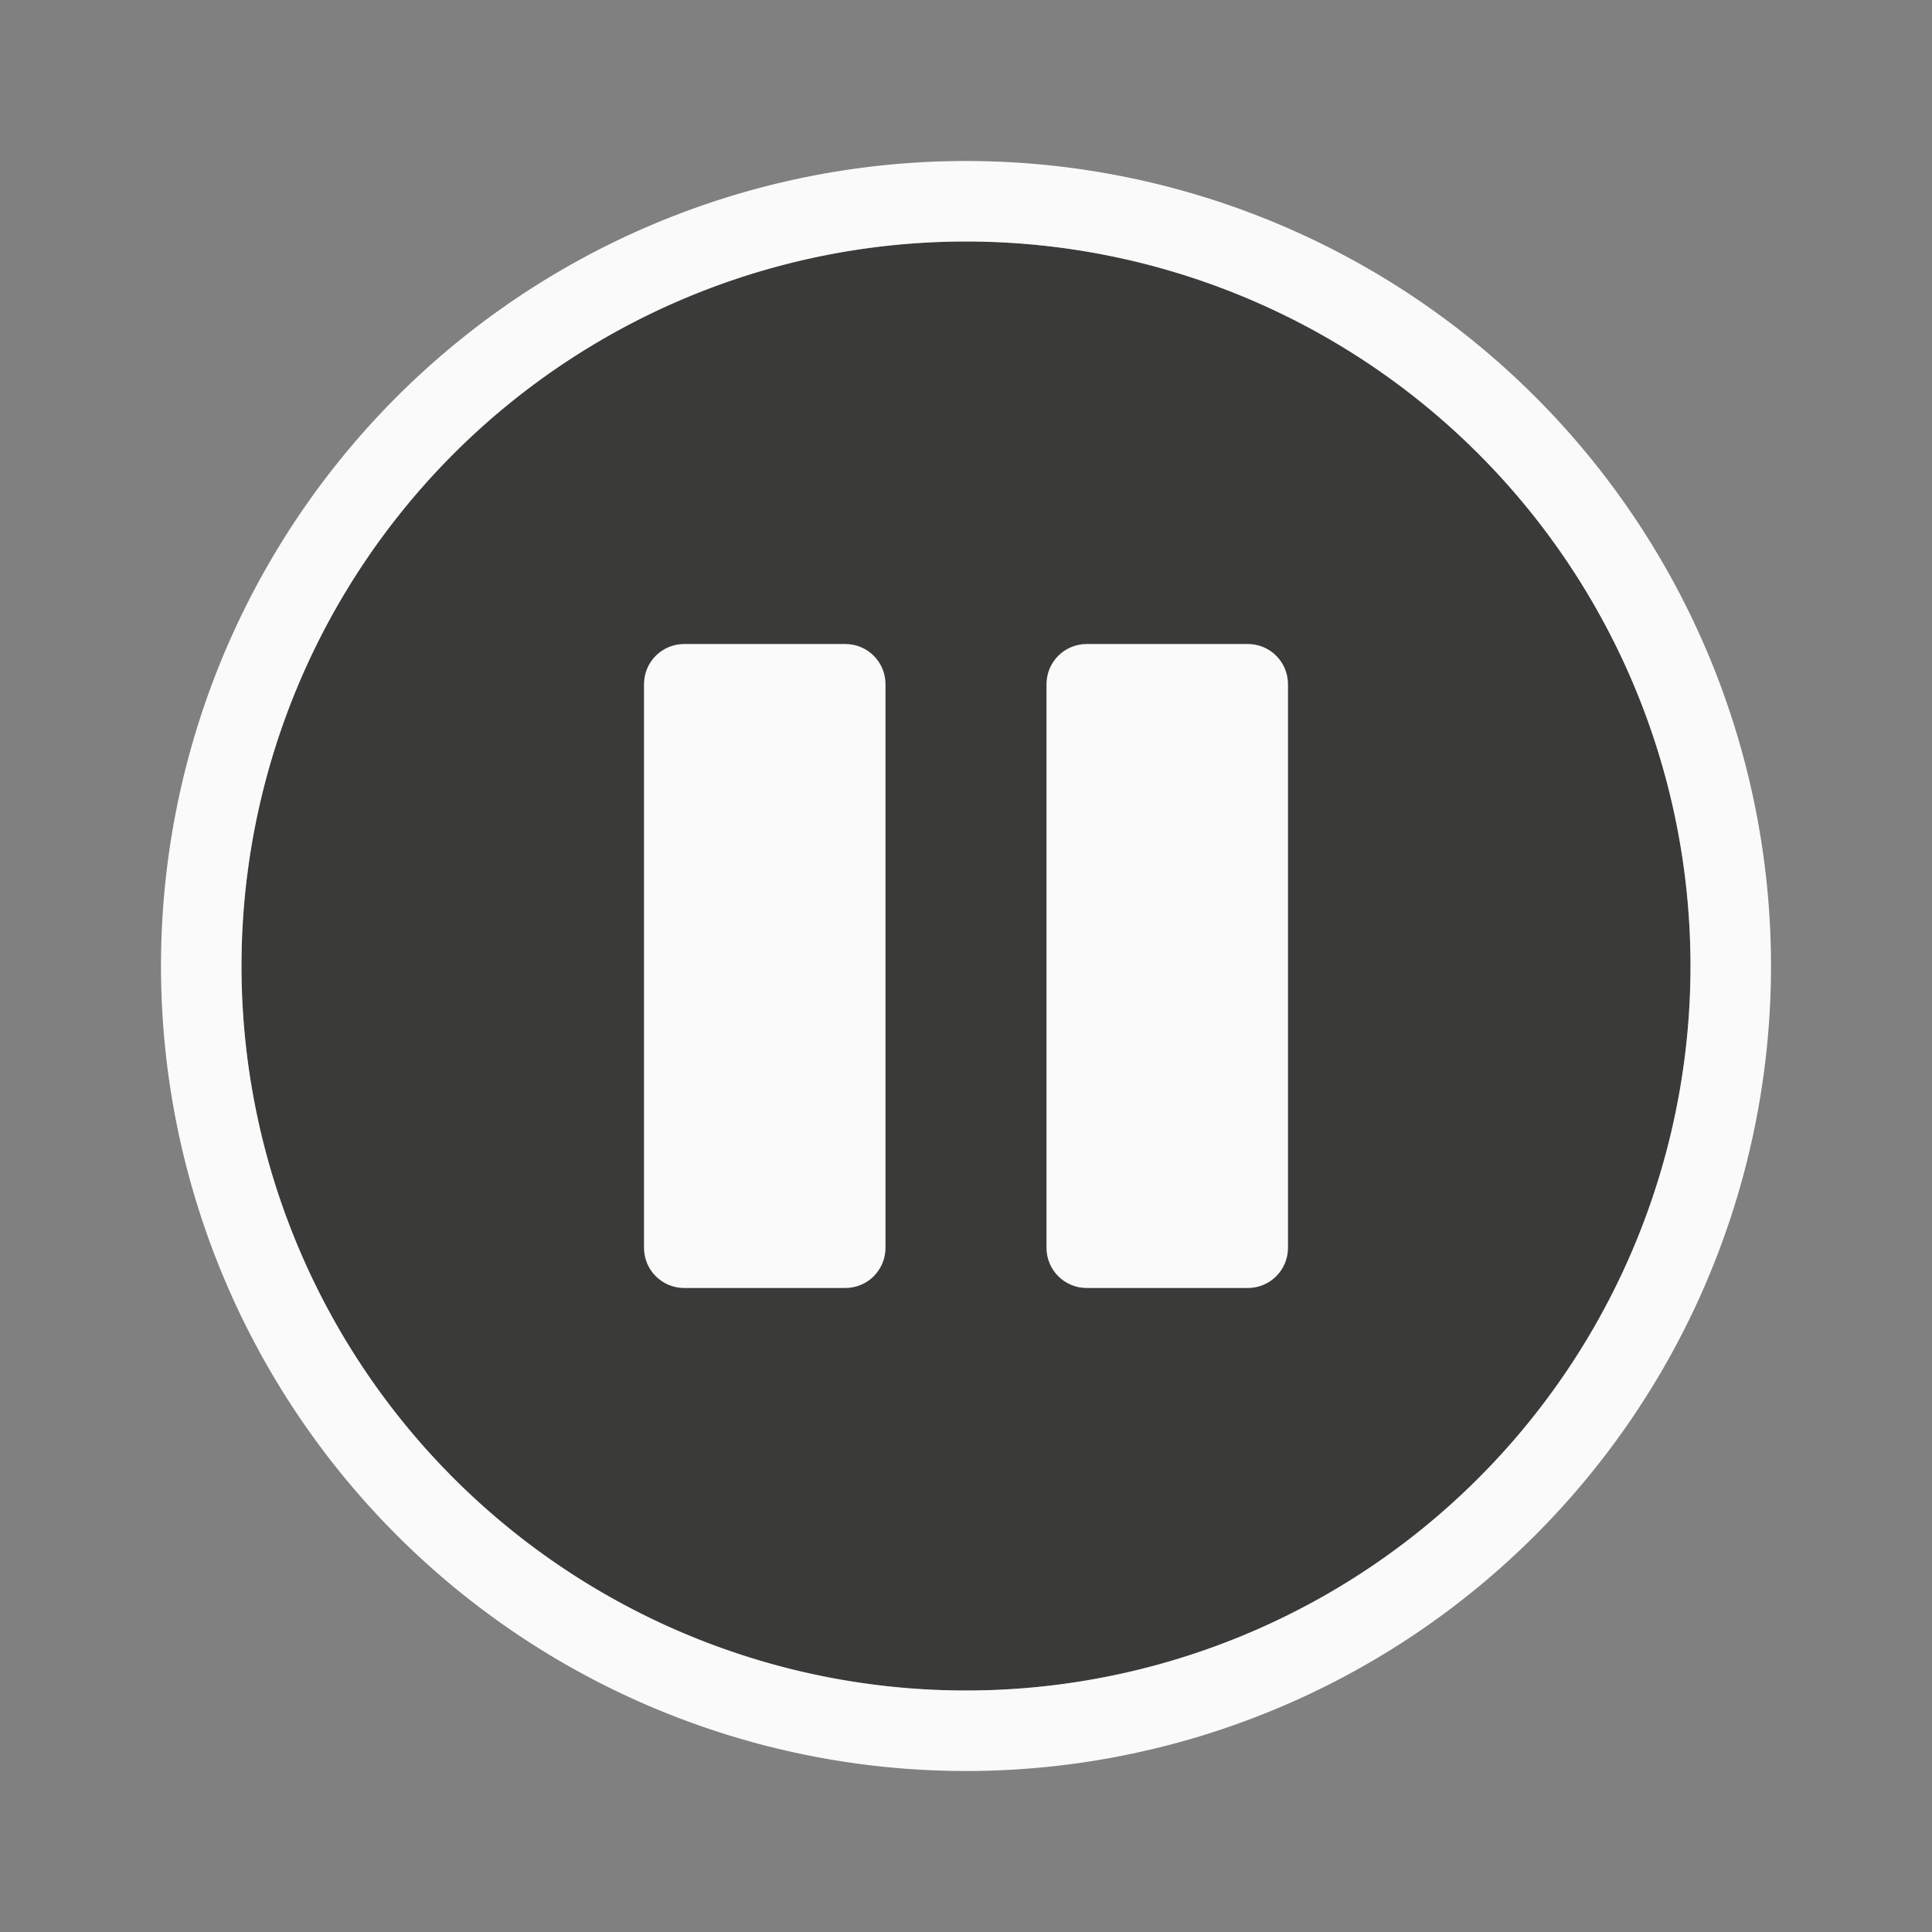 <svg viewBox="0 0 24 24" xmlns="http://www.w3.org/2000/svg"><rect x="0" y="0" width="24" height="24" fill="#808080" stroke="none"/><path d="m21 12a9 9 0 0 1 -9 9 9 9 0 0 1 -9-9 9 9 0 0 1 9-9 9 9 0 0 1 9 9z" fill="#3a3a38"/><g fill="#fafafa"><path d="m12 2a10 10 0 0 0 -10 10 10 10 0 0 0 10 10 10 10 0 0 0 10-10 10 10 0 0 0 -10-10zm0 1a9 9 0 0 1 9 9 9 9 0 0 1 -9 9 9 9 0 0 1 -9-9 9 9 0 0 1 9-9z"/><path d="m8.5 8c-.277 0-.5.223-.5.5v7c0 .277.223.5.5.5h2c.277 0 .5-.223.5-.5v-7c0-.277-.223-.5-.5-.5zm5 0c-.277 0-.5.223-.5.5v7c0 .277.223.5.5.5h2c.277 0 .5-.223.5-.5v-7c0-.277-.223-.5-.5-.5z"/></g></svg>